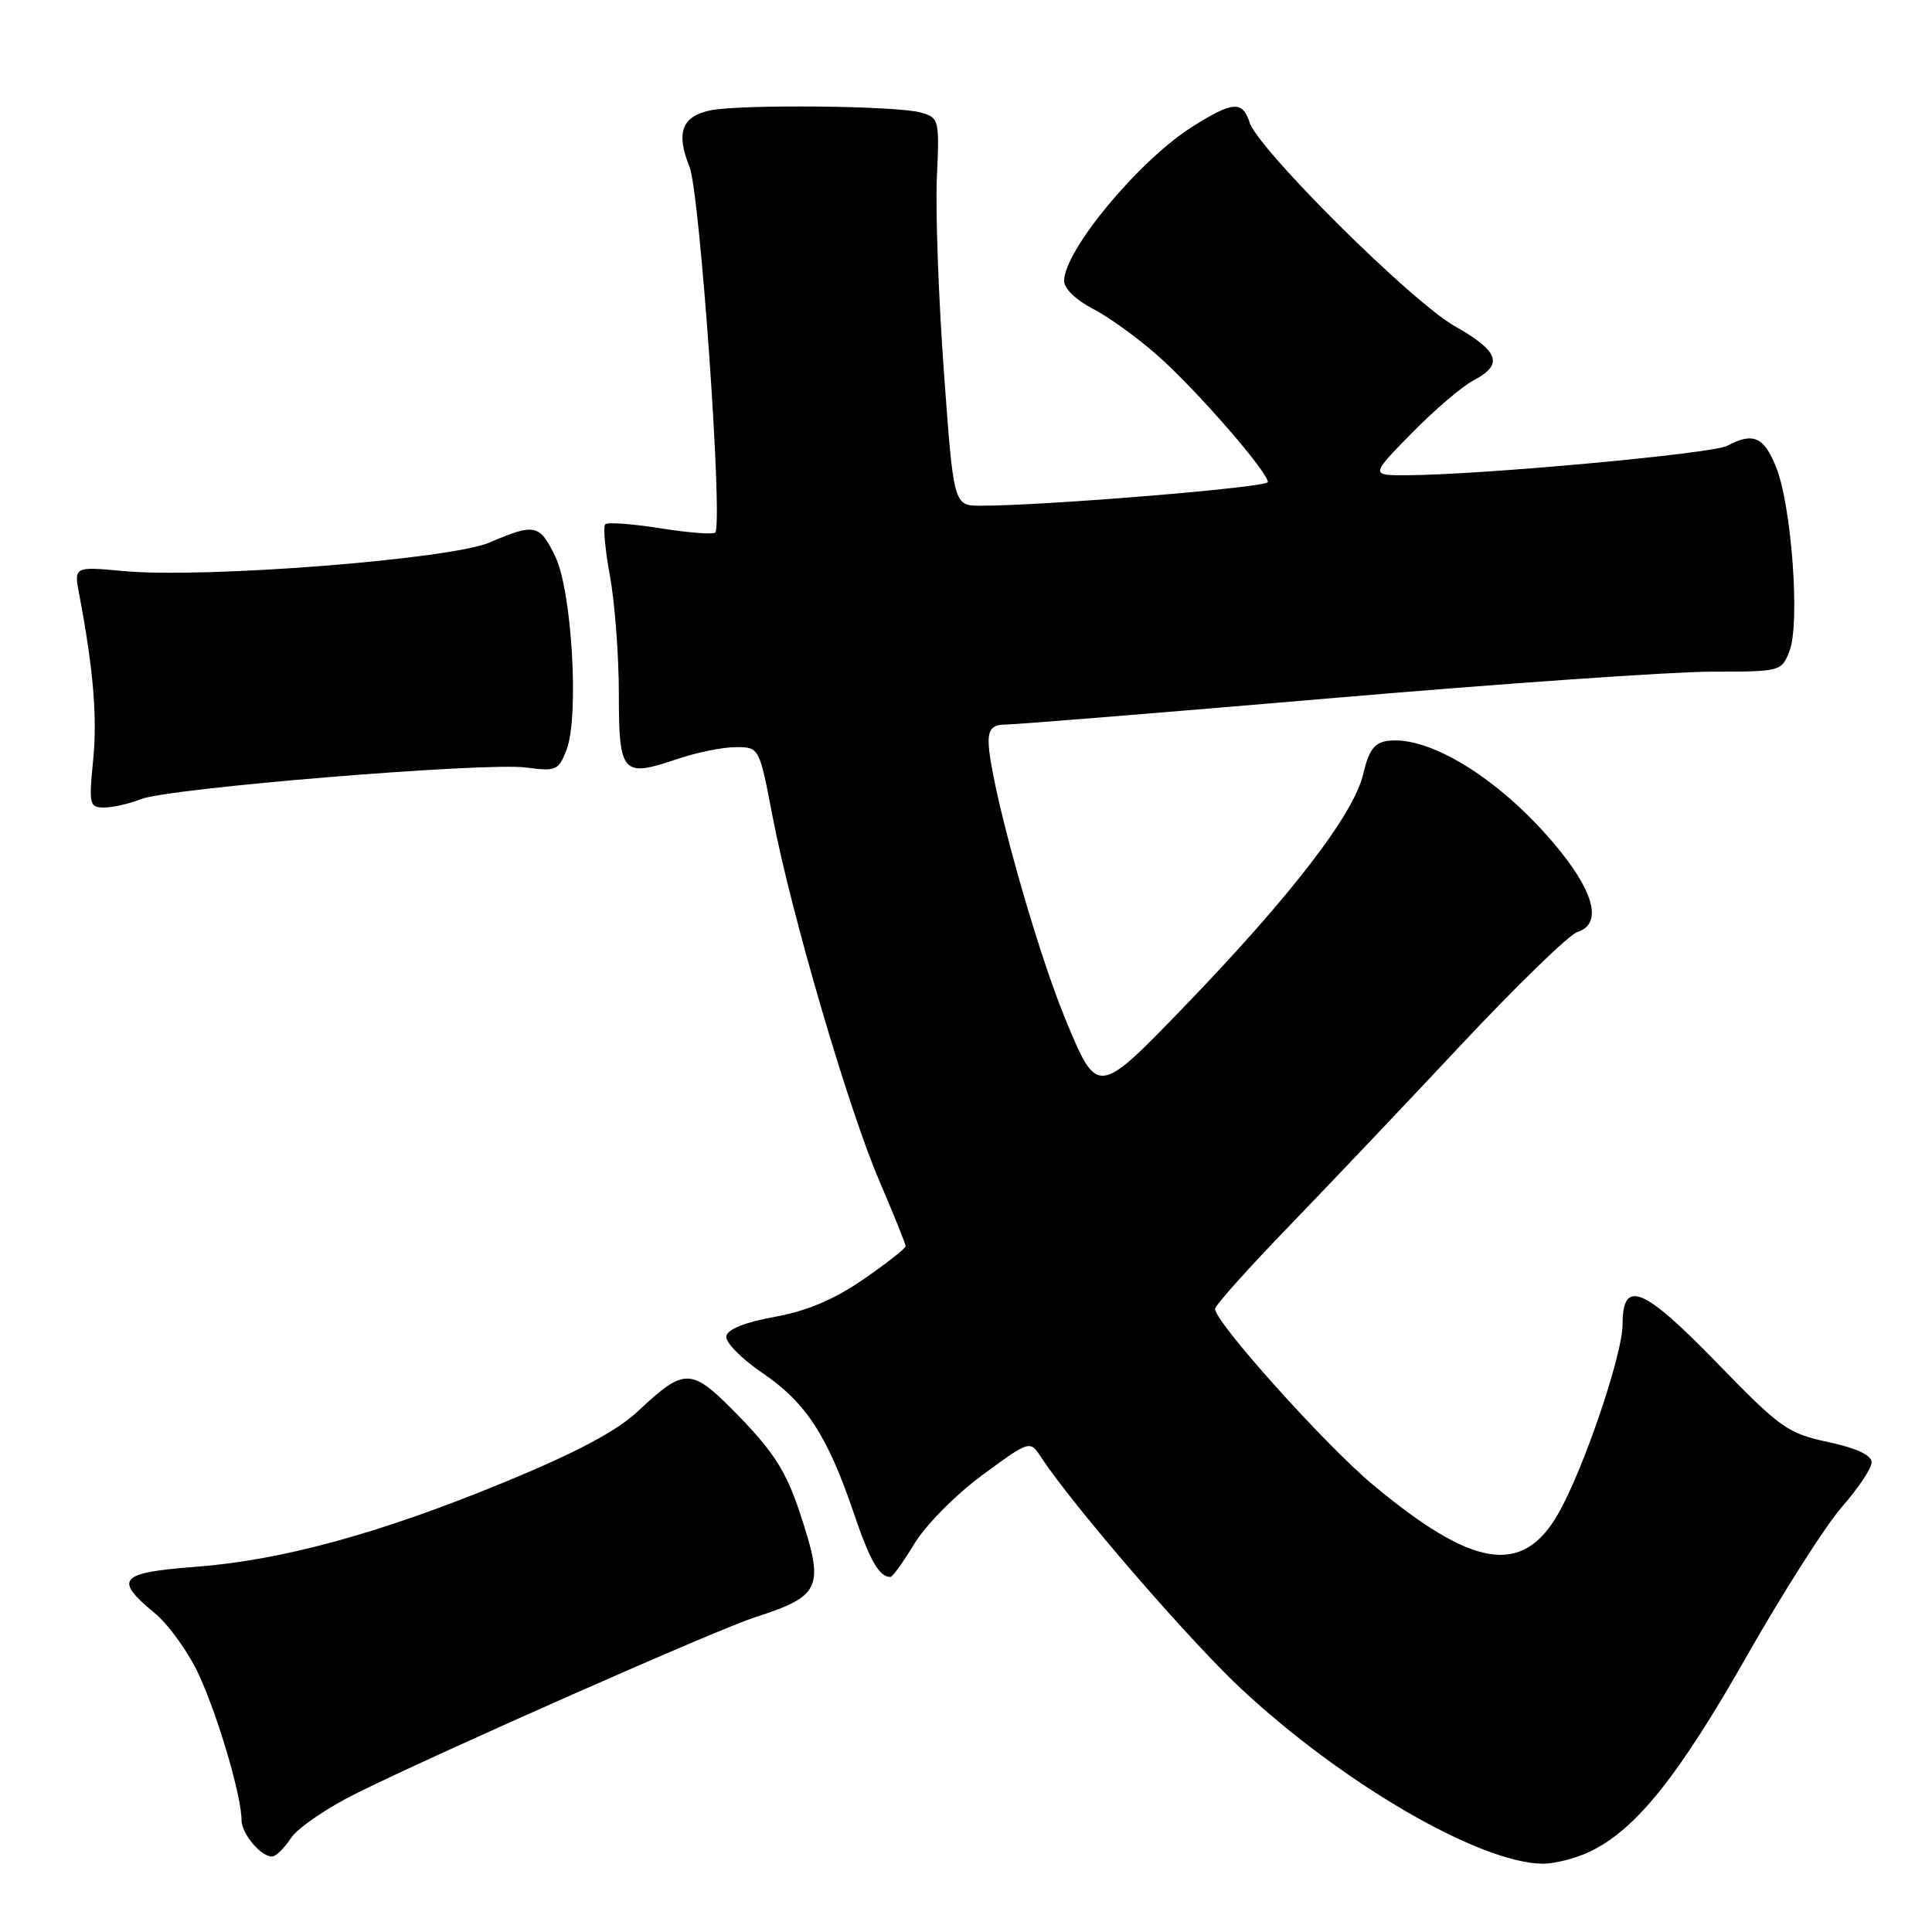 <?xml version="1.0" encoding="UTF-8" standalone="no"?>
<!DOCTYPE svg PUBLIC "-//W3C//DTD SVG 1.1//EN" "http://www.w3.org/Graphics/SVG/1.1/DTD/svg11.dtd" >
<svg xmlns="http://www.w3.org/2000/svg" xmlns:xlink="http://www.w3.org/1999/xlink" version="1.1" viewBox="0 0 256 256">
 <g >
 <path fill="currentColor"
d=" M 210.62 245.37 C 216.70 242.49 222.33 235.49 231.36 219.61 C 236.22 211.06 241.95 202.07 244.10 199.63 C 246.24 197.19 248.00 194.55 248.00 193.76 C 248.00 192.82 246.01 191.89 242.25 191.08 C 236.88 189.93 235.91 189.24 227.50 180.58 C 217.71 170.50 215.00 169.40 215.00 175.49 C 215.00 179.52 209.77 194.86 206.43 200.65 C 201.70 208.84 195.16 207.79 181.85 196.68 C 175.56 191.42 161.00 175.20 161.00 173.43 C 161.00 172.98 165.39 168.08 170.75 162.53 C 176.11 156.98 186.47 146.07 193.76 138.28 C 201.06 130.50 207.92 123.84 209.01 123.50 C 212.15 122.50 211.41 118.70 206.99 113.10 C 199.65 103.82 189.59 97.34 183.80 98.18 C 182.11 98.42 181.35 99.47 180.65 102.50 C 179.44 107.84 171.10 118.68 156.95 133.35 C 145.41 145.31 145.41 145.31 141.16 135.02 C 137.11 125.22 131.00 103.12 131.00 98.28 C 131.00 96.55 131.57 96.00 133.36 96.00 C 134.65 96.00 154.10 94.42 176.57 92.50 C 199.04 90.57 221.62 89.00 226.74 89.00 C 235.97 89.00 236.06 88.98 237.12 86.25 C 238.54 82.63 237.40 67.05 235.35 61.91 C 233.73 57.87 232.30 57.24 228.87 59.07 C 226.93 60.11 196.47 62.91 186.53 62.97 C 181.57 63.00 181.57 63.00 187.03 57.42 C 190.04 54.36 193.74 51.19 195.25 50.40 C 199.26 48.29 198.66 46.56 192.75 43.21 C 187.01 39.96 166.70 19.78 165.57 16.21 C 164.65 13.31 163.30 13.42 157.93 16.83 C 150.88 21.30 141.01 33.19 141.00 37.23 C 141.00 38.22 142.60 39.78 144.75 40.88 C 146.81 41.93 150.70 44.73 153.38 47.10 C 158.45 51.56 168.00 62.53 168.00 63.88 C 168.00 64.58 138.27 67.03 129.93 67.01 C 126.36 67.00 126.36 67.00 125.07 49.24 C 124.36 39.46 123.94 27.90 124.14 23.55 C 124.49 15.82 124.44 15.60 122.00 14.91 C 118.84 14.01 98.27 13.80 94.15 14.62 C 90.36 15.38 89.53 17.60 91.36 22.09 C 92.74 25.48 95.84 69.49 94.77 70.56 C 94.49 70.85 91.21 70.59 87.50 70.00 C 83.79 69.41 80.50 69.17 80.20 69.47 C 79.90 69.77 80.18 72.87 80.83 76.37 C 81.47 79.87 82.00 86.86 82.00 91.90 C 82.00 102.54 82.46 103.05 89.66 100.60 C 92.24 99.72 95.76 99.00 97.48 99.00 C 100.61 99.00 100.61 99.00 102.36 108.14 C 104.84 121.07 112.41 146.92 116.52 156.48 C 118.43 160.94 120.00 164.83 120.00 165.12 C 120.00 165.42 117.48 167.40 114.40 169.52 C 110.51 172.20 106.94 173.71 102.66 174.49 C 98.73 175.20 96.41 176.12 96.24 177.05 C 96.09 177.85 98.24 180.04 101.07 181.96 C 106.79 185.85 109.66 190.26 113.13 200.50 C 115.27 206.81 116.53 209.00 118.00 208.95 C 118.28 208.94 119.71 206.95 121.18 204.52 C 122.66 202.07 126.68 198.02 130.16 195.46 C 136.47 190.82 136.47 190.82 137.98 193.13 C 142.18 199.53 157.58 217.35 164.45 223.76 C 177.89 236.31 195.95 246.81 204.35 246.95 C 205.92 246.98 208.74 246.27 210.62 245.37 Z  M 38.55 243.56 C 39.43 242.22 43.38 239.52 47.33 237.57 C 58.49 232.05 94.99 215.93 100.00 214.31 C 108.88 211.44 109.30 210.43 105.93 200.29 C 104.19 195.05 102.50 192.39 98.03 187.78 C 91.55 181.12 90.86 181.08 84.50 187.02 C 81.71 189.63 76.42 192.44 66.98 196.34 C 50.37 203.19 37.39 206.75 25.81 207.62 C 15.82 208.38 15.05 209.25 20.45 213.70 C 22.35 215.26 25.03 219.01 26.40 222.02 C 28.95 227.59 32.00 238.02 32.00 241.14 C 32.00 242.96 34.53 246.00 36.05 246.00 C 36.55 246.00 37.67 244.90 38.55 243.56 Z  M 18.68 105.89 C 22.40 104.42 64.31 100.98 69.72 101.70 C 73.67 102.23 74.02 102.08 75.06 99.38 C 76.76 95.01 75.79 78.32 73.58 73.75 C 71.51 69.45 70.86 69.31 64.88 71.88 C 59.67 74.12 27.08 76.67 16.40 75.67 C 9.79 75.06 9.79 75.06 10.50 78.78 C 12.37 88.64 12.91 95.03 12.34 100.75 C 11.76 106.61 11.85 107.00 13.80 107.00 C 14.94 107.00 17.14 106.50 18.68 105.89 Z "/>
</g>
</svg>